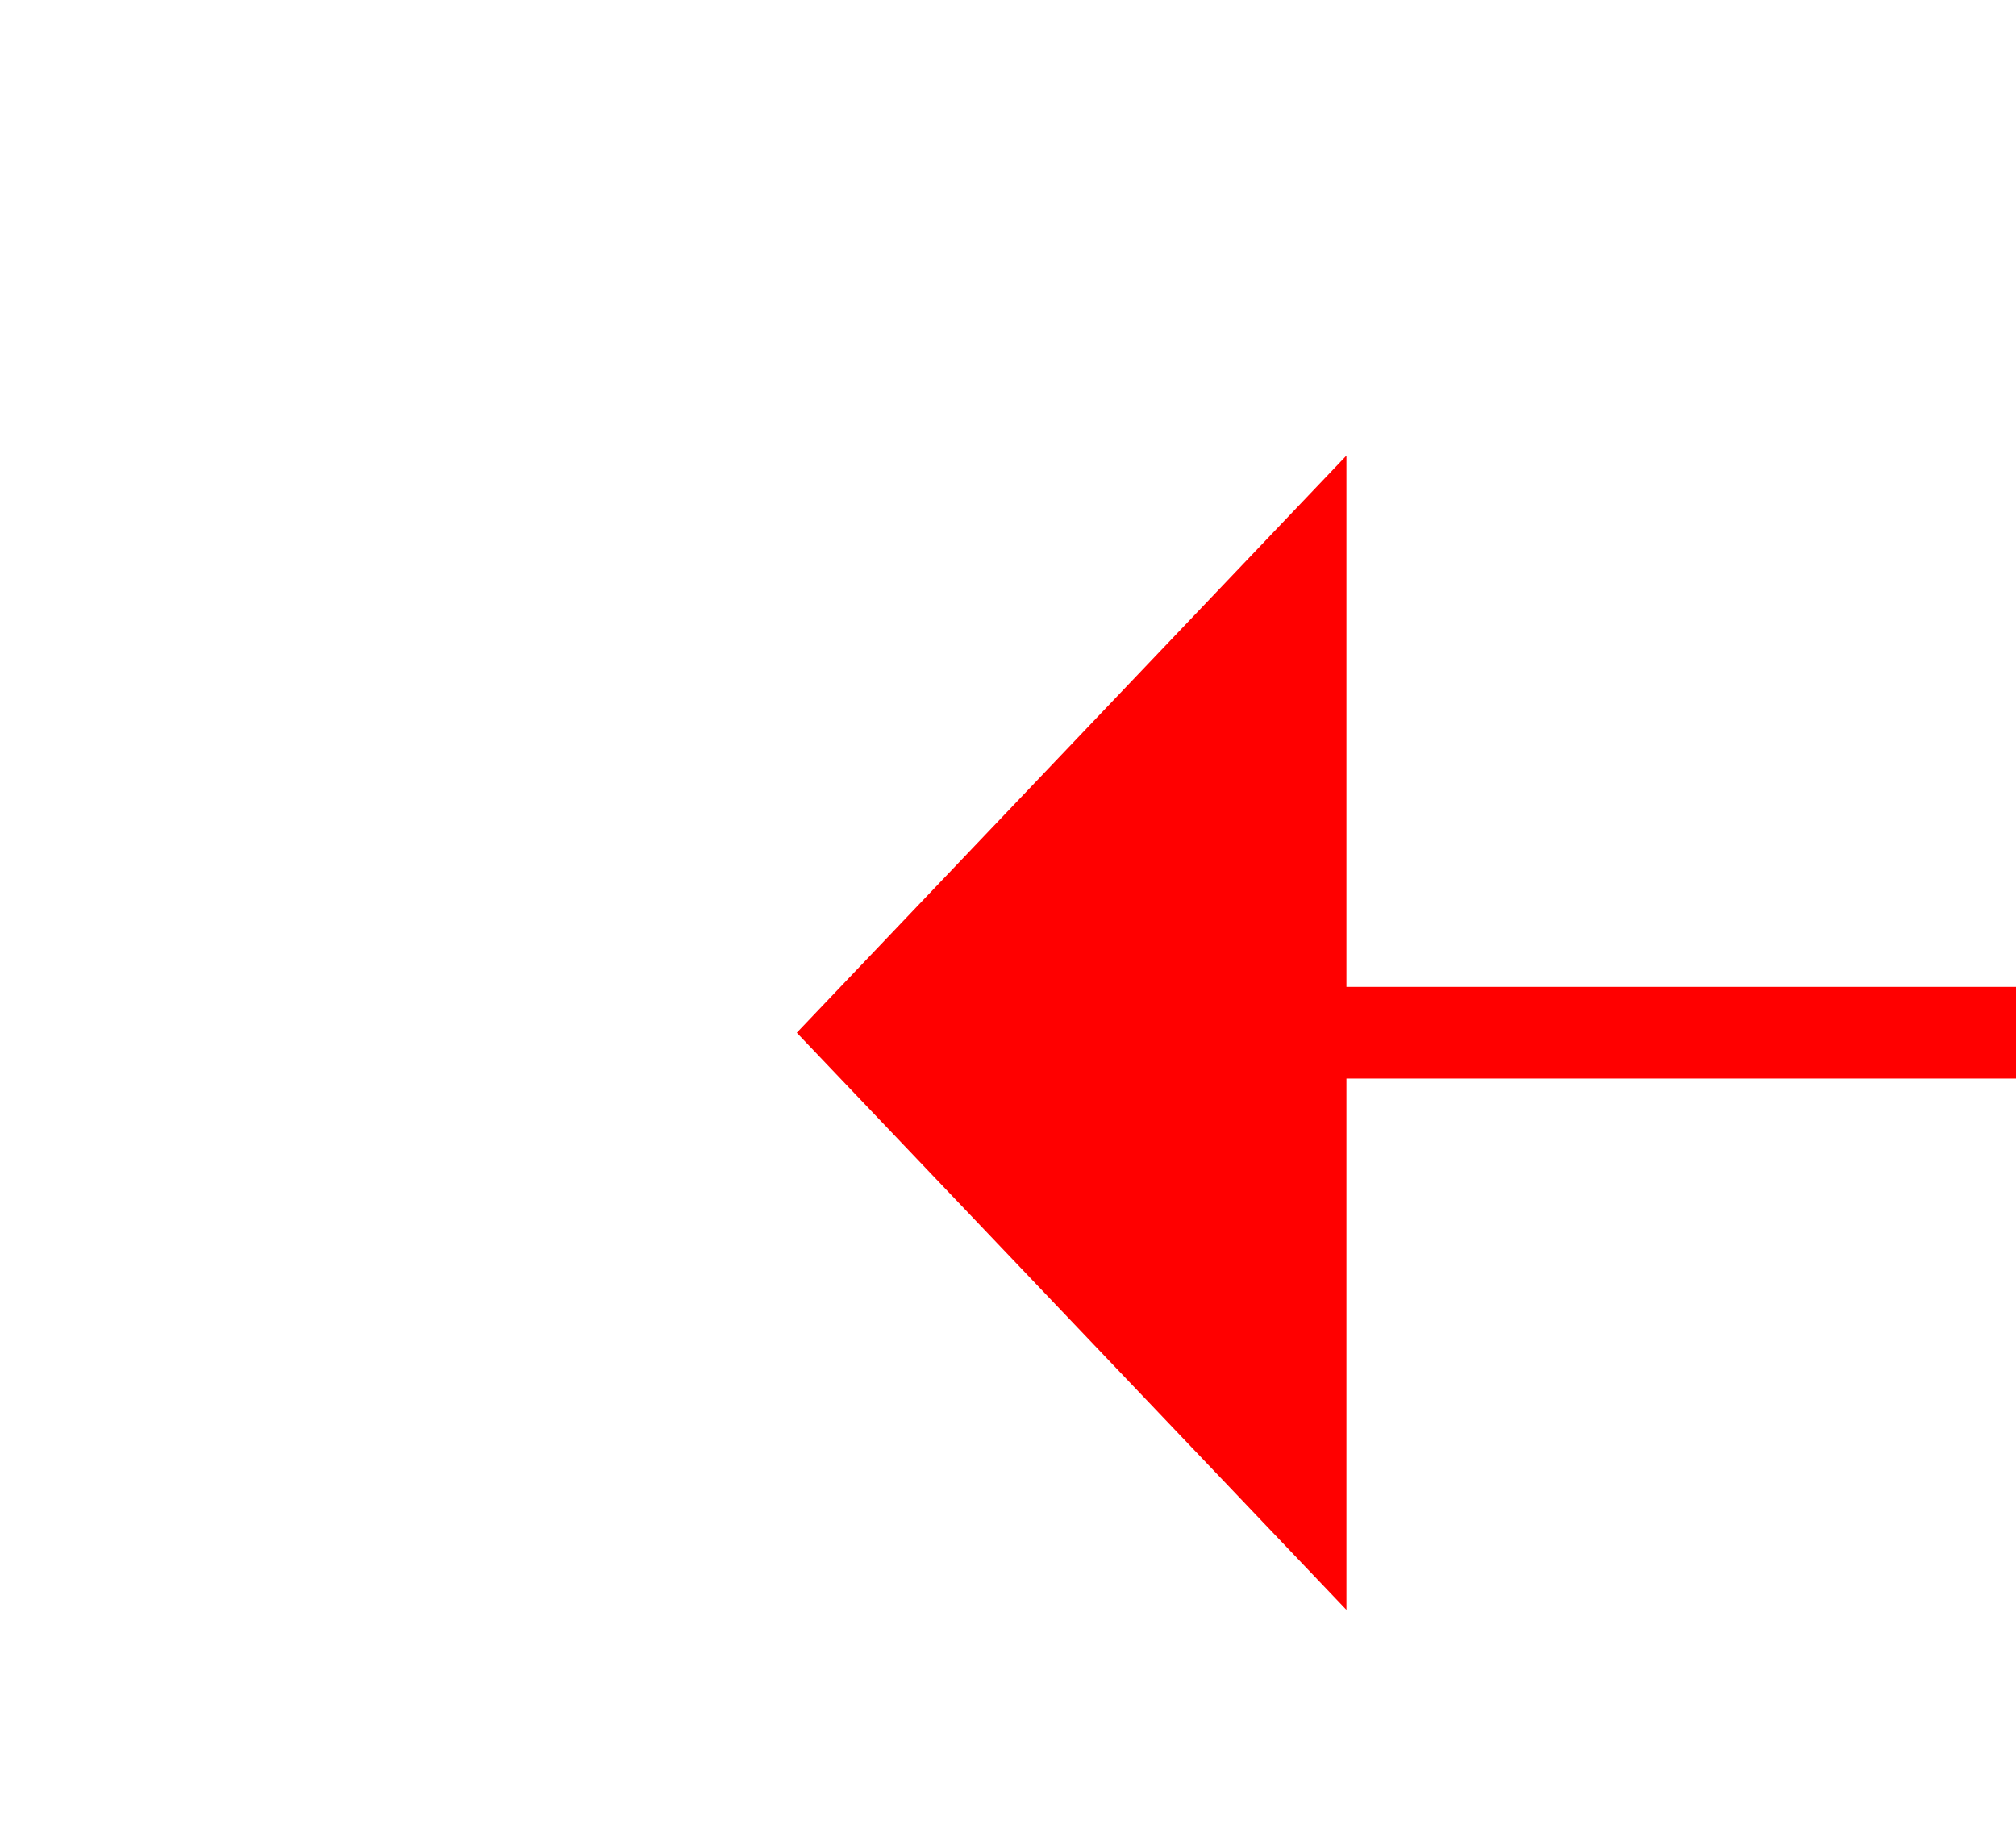 ﻿<?xml version="1.0" encoding="utf-8"?>
<svg version="1.1" xmlns:xlink="http://www.w3.org/1999/xlink" width="22px" height="20px" preserveAspectRatio="xMinYMid meet" viewBox="1084 6751  22 18" xmlns="http://www.w3.org/2000/svg">
  <g transform="matrix(-0.707 0.707 -0.707 -0.707 6649.324 10765.76 )">
    <path d="M 1099 6749.8  L 1105 6743.5  L 1099 6737.2  L 1099 6749.8  Z " fill-rule="nonzero" fill="#ff0000" stroke="none" transform="matrix(0.707 0.707 -0.707 0.707 5084.113 1212.864 )" />
    <path d="M 1051 6743.5  L 1100 6743.5  " stroke-width="1" stroke="#ff0000" fill="none" transform="matrix(0.707 0.707 -0.707 0.707 5084.113 1212.864 )" />
  </g>
</svg>